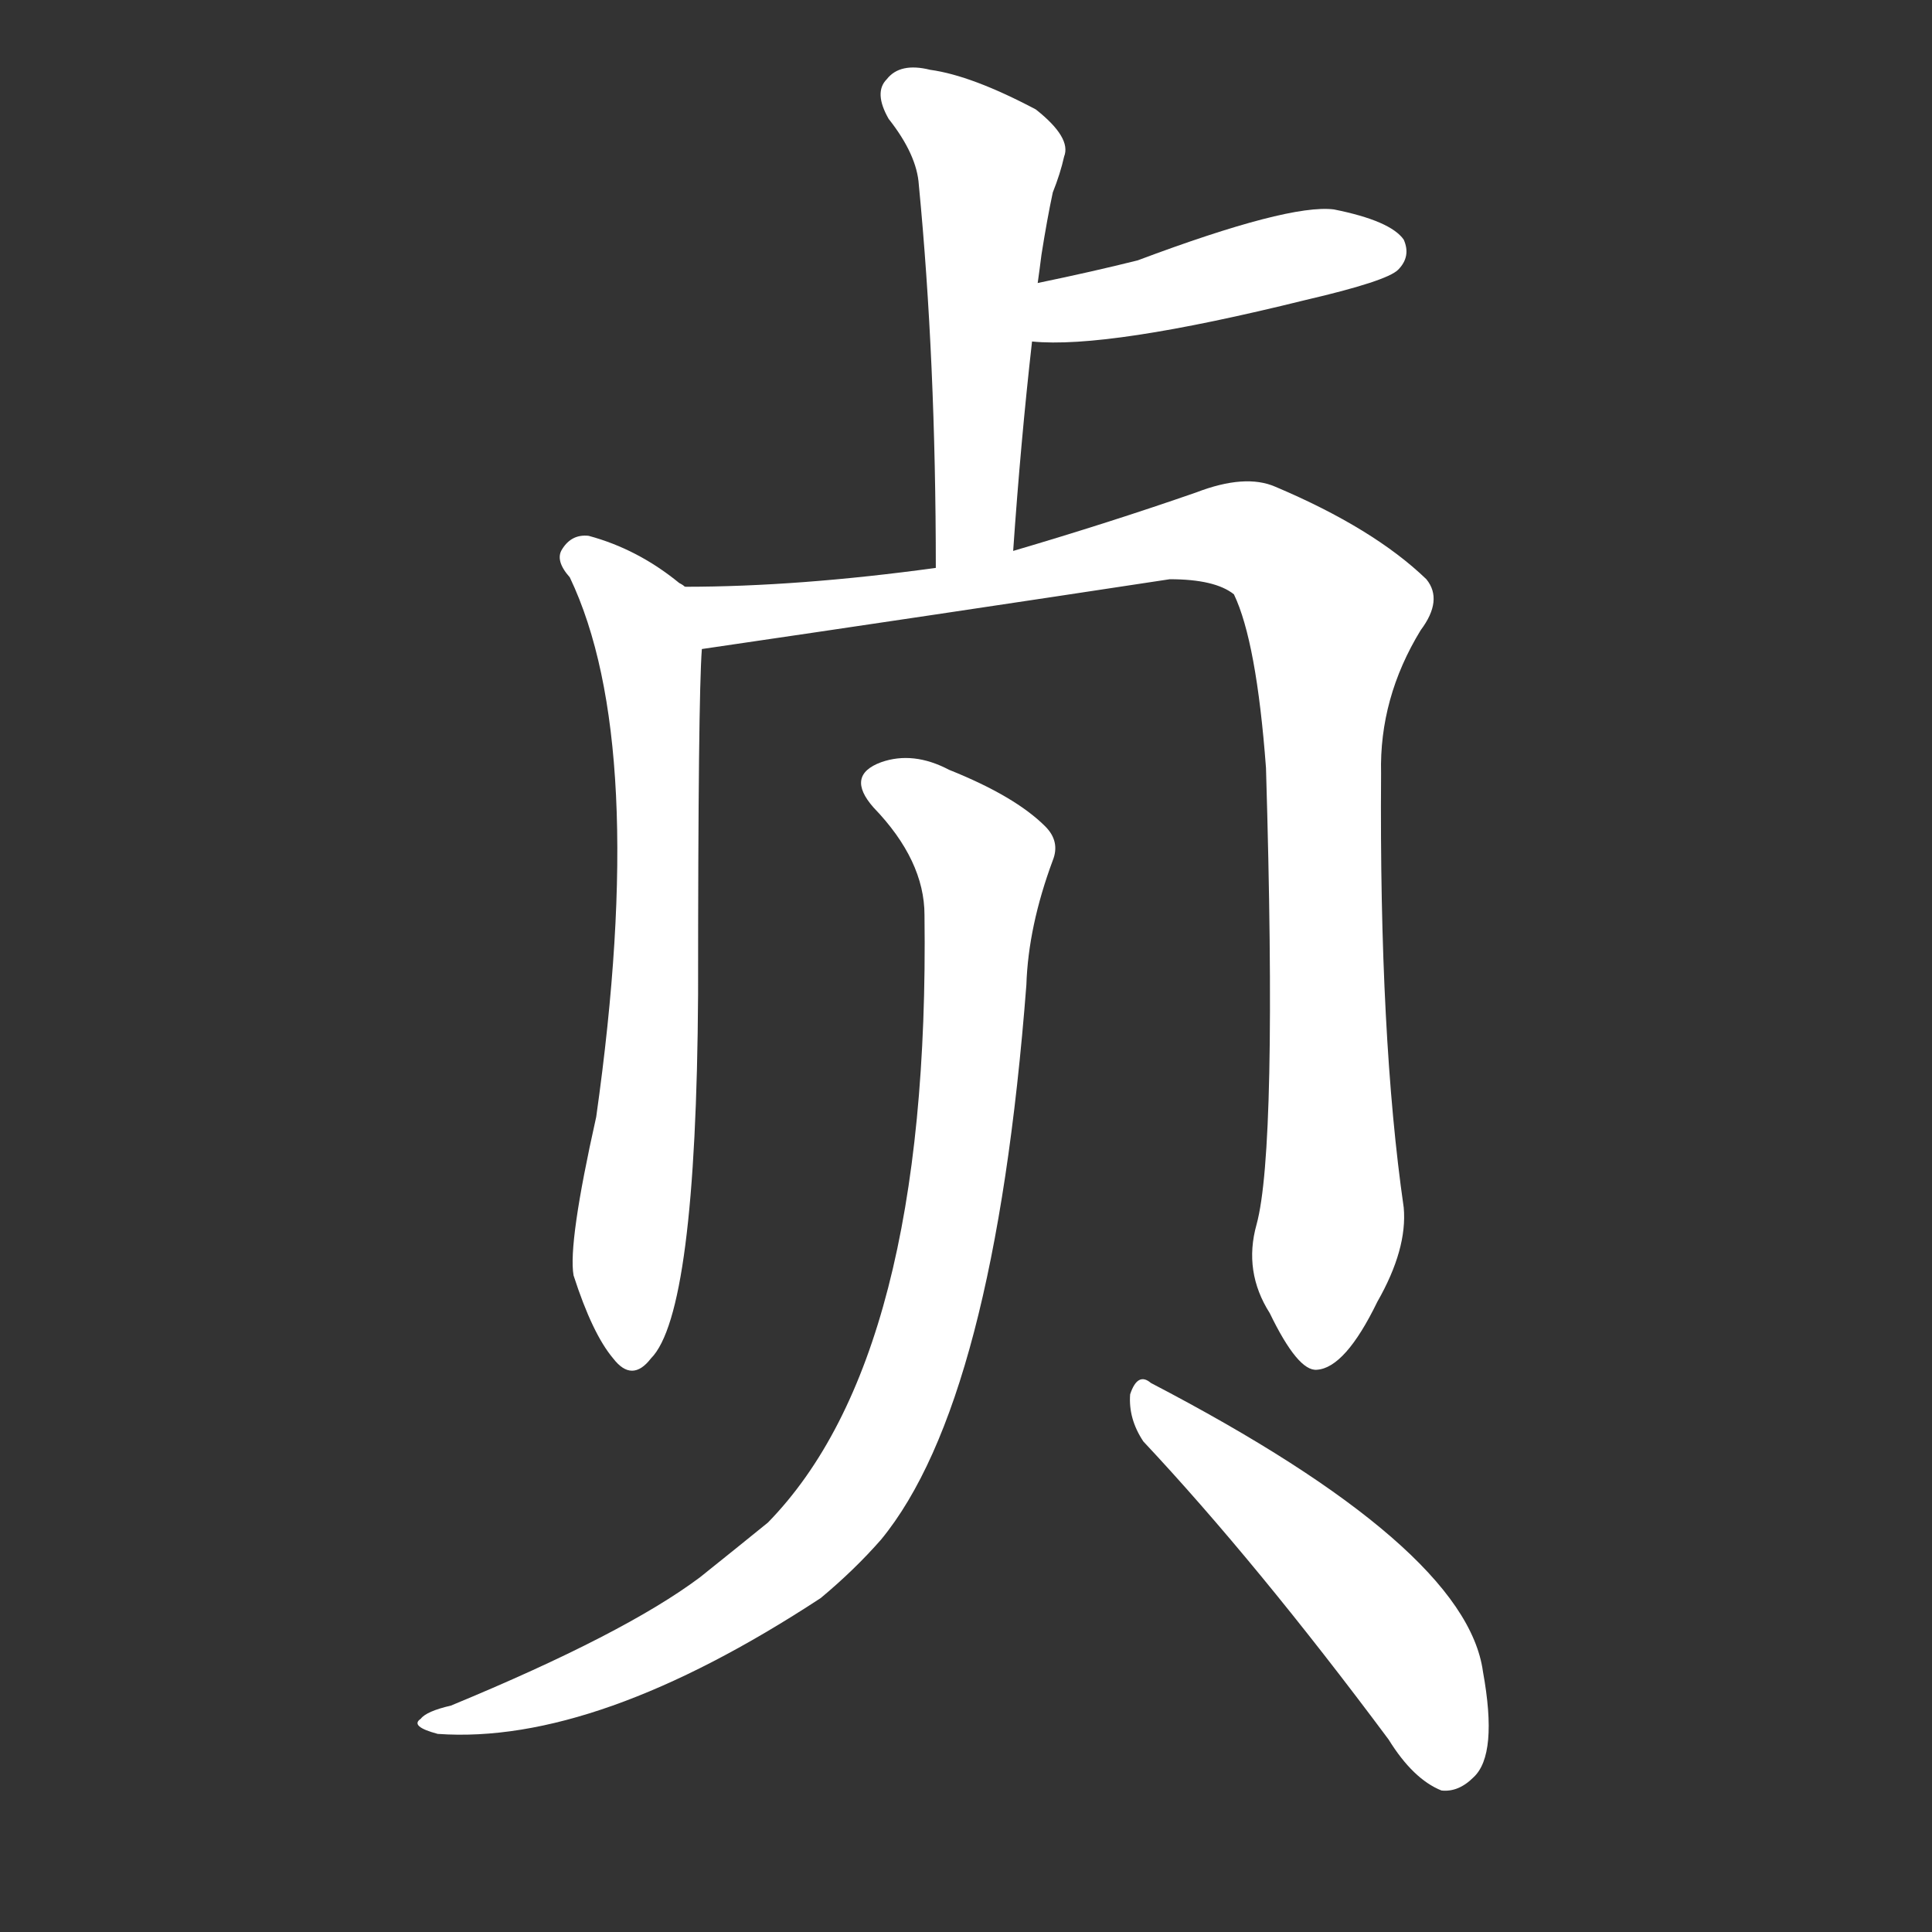<svg version="1.1" viewBox="0 0 1024 1024" xmlns="http://www.w3.org/2000/svg">
  <rect x="0" y="0" width="1024" height="1024" fill="#333333" stroke="none"/>
  <g transform="scale(1, -1) translate(0, -900)">
    <style type="text/css">
        .stroke1 {fill: #FFFFFF;}
        .stroke2 {fill: #FFFFFF;}
        .stroke3 {fill: #FFFFFF;}
        .stroke4 {fill: #FFFFFF;}
        .stroke5 {fill: #FFFFFF;}
        .stroke6 {fill: #FFFFFF;}
        .stroke7 {fill: #FFFFFF;}
        .stroke8 {fill: #FFFFFF;}
        .stroke9 {fill: #FFFFFF;}
        .stroke10 {fill: #FFFFFF;}
        .stroke11 {fill: #FFFFFF;}
        .stroke12 {fill: #FFFFFF;}
        .stroke13 {fill: #FFFFFF;}
        .stroke14 {fill: #FFFFFF;}
        .stroke15 {fill: #FFFFFF;}
        .stroke16 {fill: #FFFFFF;}
        .stroke17 {fill: #FFFFFF;}
        .stroke18 {fill: #FFFFFF;}
        .stroke19 {fill: #FFFFFF;}
        .stroke20 {fill: #FFFFFF;}
        text {
            font-family: Helvetica;
            font-size: 50px;
            fill: #FFFFFF;}
            paint-order: stroke;
            stroke: #000000;
            stroke-width: 4px;
            stroke-linecap: butt;
            stroke-linejoin: miter;
            font-weight: 800;
        }
    </style>

    <path d="M 537 608 Q 541 666 547 719 L 550 750 Q 551 757 552 765 Q 555 784 558 798 Q 562 808 564 817 Q 568 827 549 842 Q 515 860 493 863 Q 477 867 470 858 Q 463 851 471 837 Q 486 818 487 802 Q 496 709 496 599 C 496 569 535 578 537 608 Z" class="stroke1"/>
    <path d="M 547 719 Q 587 715 692 741 Q 735 751 741 757 Q 748 764 744 773 Q 737 783 707 789 Q 683 792 603 762 Q 579 756 550 750 C 521 744 517 721 547 719 Z" class="stroke2"/>
    <path d="M 363 589 Q 362 590 360 591 Q 338 609 312 616 Q 303 617 298 609 Q 294 603 302 594 Q 344 506 316 308 Q 301 241 304 224 Q 314 193 325 180 Q 335 167 345 180 Q 369 204 370 373 Q 370 530 372 556 C 373 582 373 582 363 589 Z" class="stroke3"/>
    <path d="M 666 251 Q 659 226 673 204 Q 688 173 698 174 Q 713 175 730 210 Q 746 238 744 260 Q 731 350 732 490 Q 731 530 753 566 Q 765 582 756 593 Q 728 620 676 642 Q 660 649 634 639 Q 588 623 537 608 L 496 599 Q 423 589 363 589 C 333 589 342 552 372 556 Q 495 574 620 593 Q 644 593 654 585 Q 666 560 671 493 Q 677 291 666 251 Z" class="stroke4"/>
    <path d="M 490 415 Q 493 181 407 93 Q 391 80 371 64 Q 331 34 239 -4 Q 226 -7 223 -11 Q 217 -15 232 -19 Q 316 -25 435 53 Q 453 68 467 84 Q 527 157 544 378 Q 545 409 558 444 Q 562 454 554 462 Q 538 478 503 492 Q 484 502 467 496 Q 448 489 463 472 Q 490 444 490 415 Z" class="stroke5"/>
    <path d="M 606 136 Q 666 72 736 -22 Q 749 -43 764 -49 Q 773 -50 781 -42 Q 794 -30 786 14 Q 777 80 610 167 Q 603 173 599 161 Q 598 148 606 136 Z" class="stroke6"/>
</g></svg>